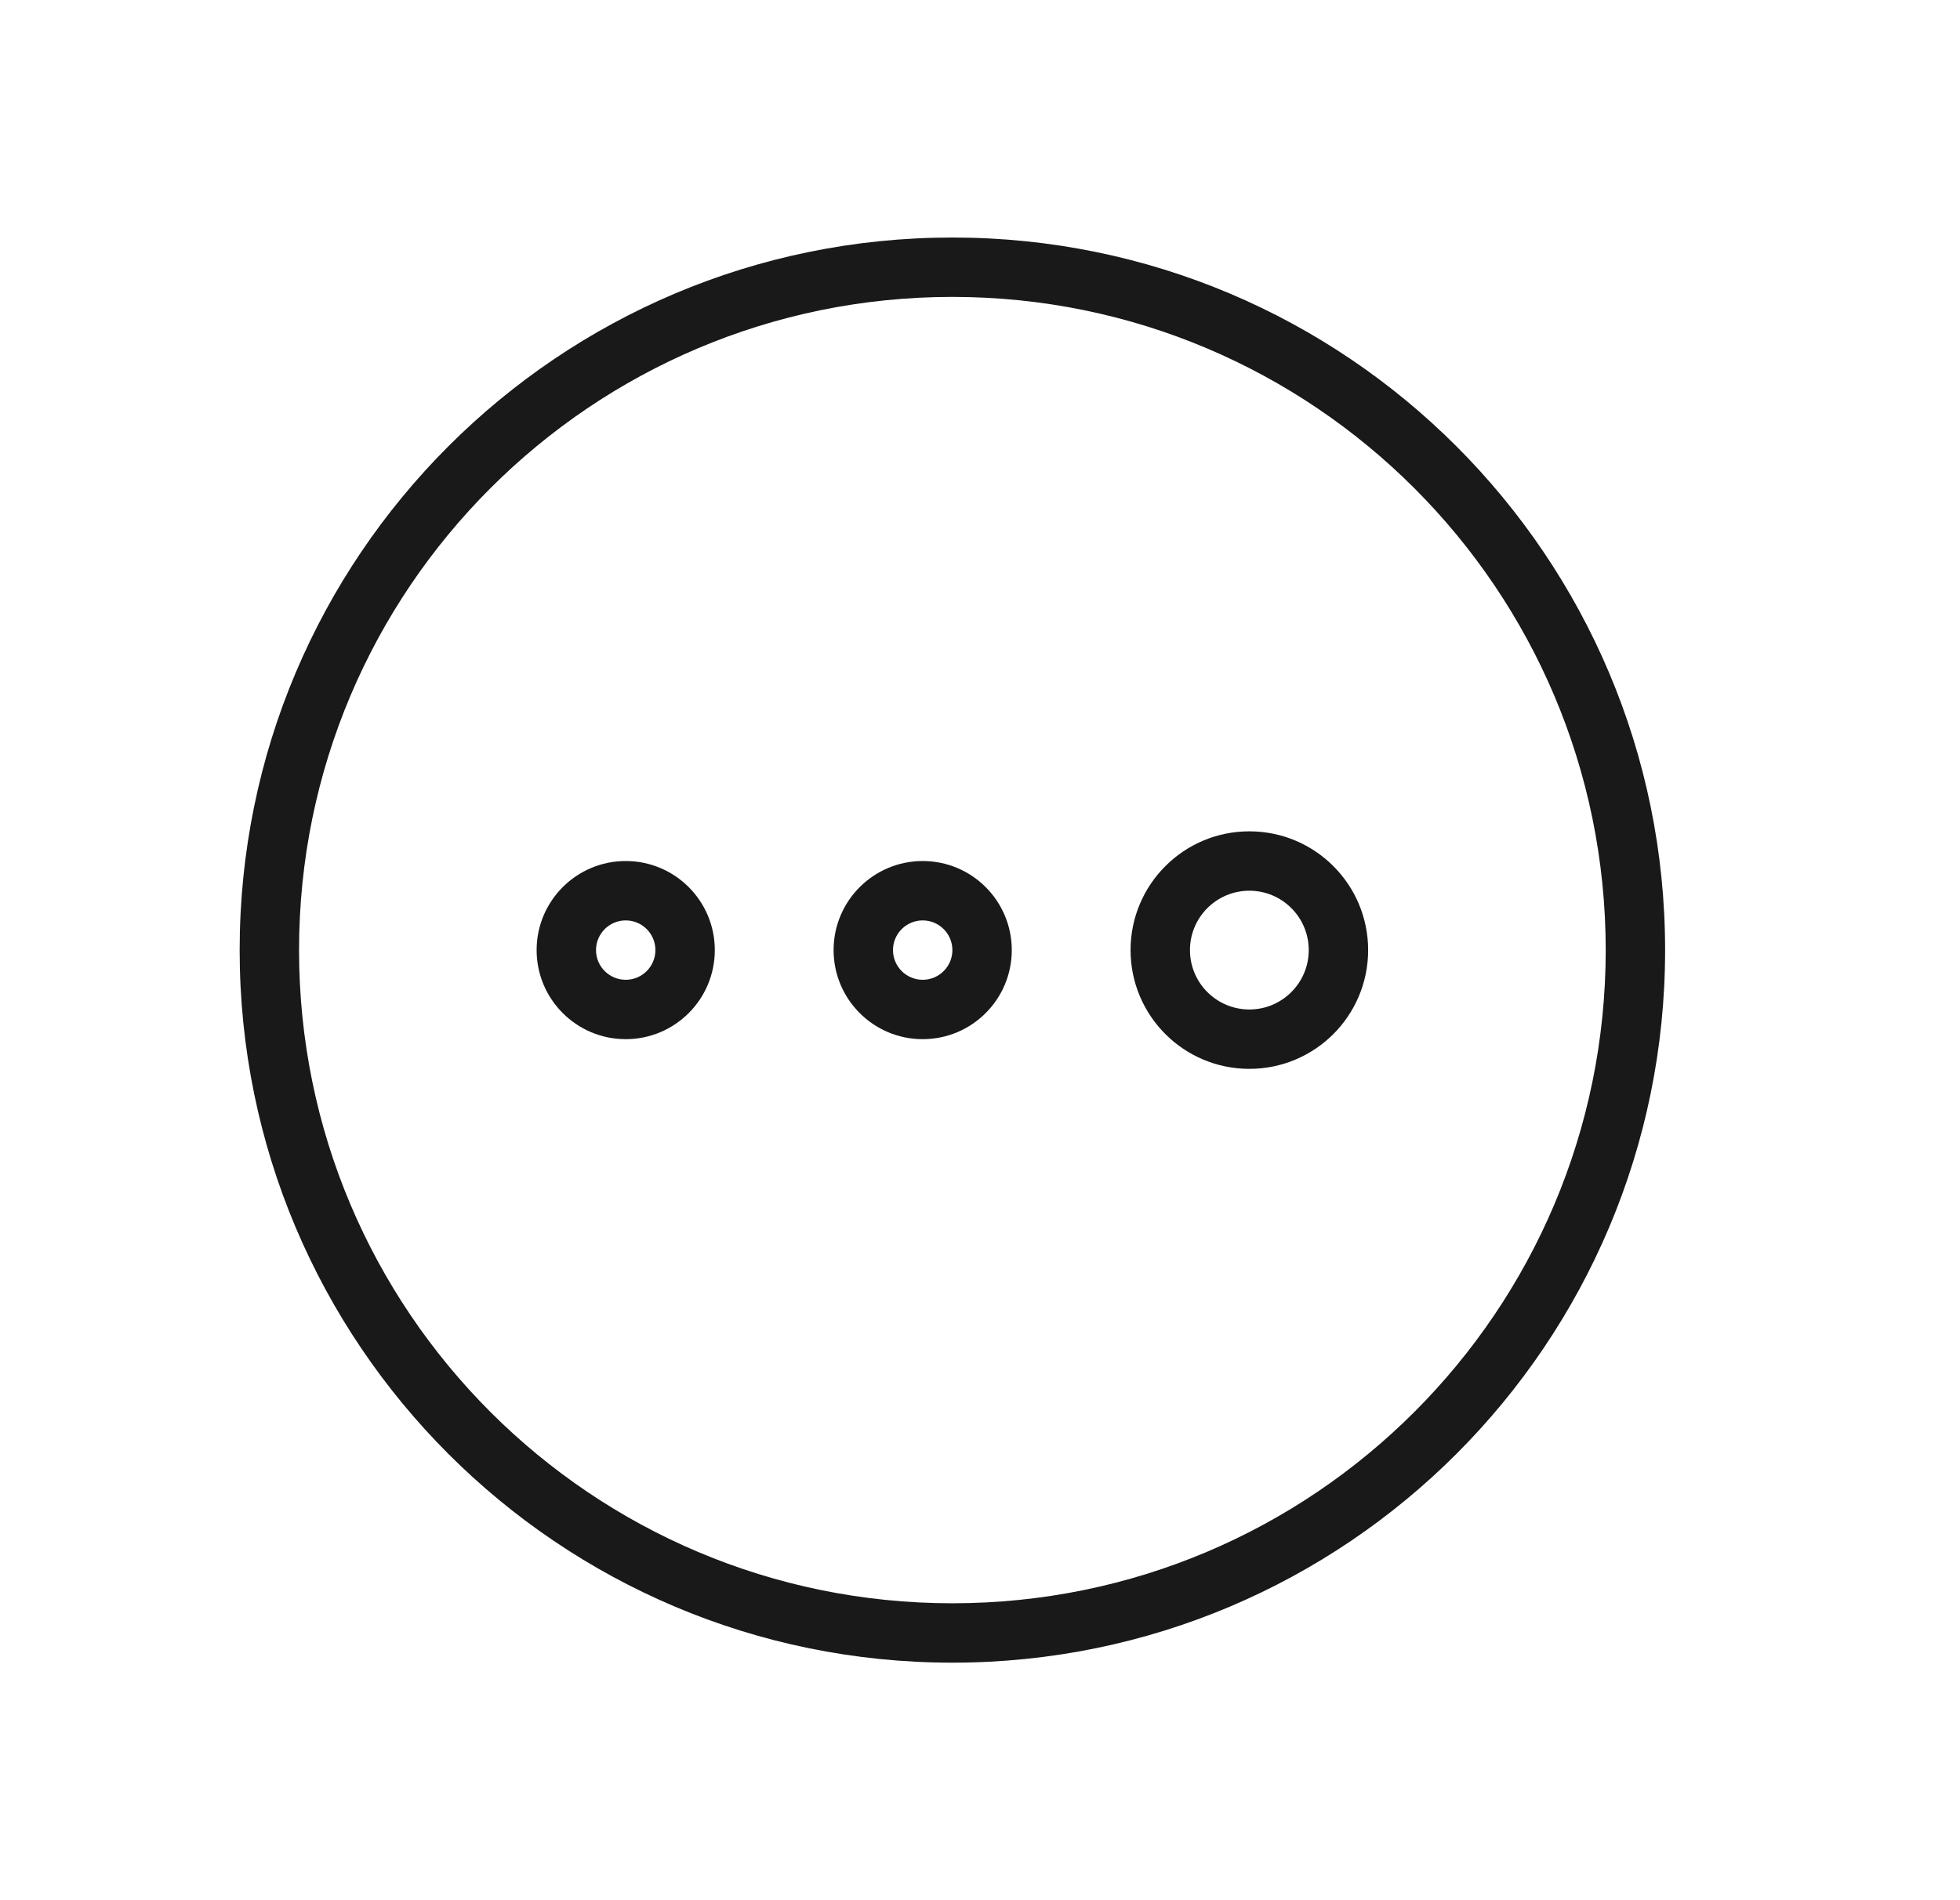 <svg width="33" height="32" viewBox="0 0 33 32" fill="none" xmlns="http://www.w3.org/2000/svg">
<g opacity="0.9">
<path fill-rule="evenodd" clip-rule="evenodd" d="M21.035 18C22.14 18 23.035 17.105 23.035 16C23.035 14.895 22.14 14 21.035 14C19.931 14 19.035 14.895 19.035 16C19.035 17.105 19.931 18 21.035 18ZM21.035 17C20.483 17 20.035 16.552 20.035 16C20.035 15.448 20.483 15 21.035 15C21.587 15 22.035 15.448 22.035 16C22.035 16.552 21.587 17 21.035 17Z" fill="black"/>
<path fill-rule="evenodd" clip-rule="evenodd" d="M15.535 17.5C16.364 17.5 17.035 16.828 17.035 16C17.035 15.172 16.364 14.5 15.535 14.5C14.707 14.5 14.035 15.172 14.035 16C14.035 16.828 14.707 17.5 15.535 17.5ZM15.035 16C15.035 15.724 15.259 15.5 15.535 15.5C15.811 15.5 16.035 15.724 16.035 16C16.035 16.276 15.811 16.5 15.535 16.5C15.259 16.5 15.035 16.276 15.035 16Z" fill="black"/>
<path fill-rule="evenodd" clip-rule="evenodd" d="M12.035 16C12.035 16.828 11.364 17.5 10.535 17.5C9.707 17.5 9.035 16.828 9.035 16C9.035 15.172 9.707 14.5 10.535 14.5C11.364 14.5 12.035 15.172 12.035 16ZM10.535 15.5C10.259 15.5 10.035 15.724 10.035 16C10.035 16.276 10.259 16.5 10.535 16.5C10.811 16.5 11.035 16.276 11.035 16C11.035 15.724 10.811 15.5 10.535 15.5Z" fill="black"/>
<path fill-rule="evenodd" clip-rule="evenodd" d="M16.035 4C9.408 4 4.035 9.373 4.035 16C4.035 22.627 9.408 28 16.035 28C22.663 28 28.035 22.627 28.035 16C28.035 9.373 22.663 4 16.035 4ZM5.035 16C5.035 9.925 9.96 5 16.035 5C22.11 5 27.035 9.925 27.035 16C27.035 22.075 22.11 27 16.035 27C9.96 27 5.035 22.075 5.035 16Z" fill="black"/>
</g>
</svg>
